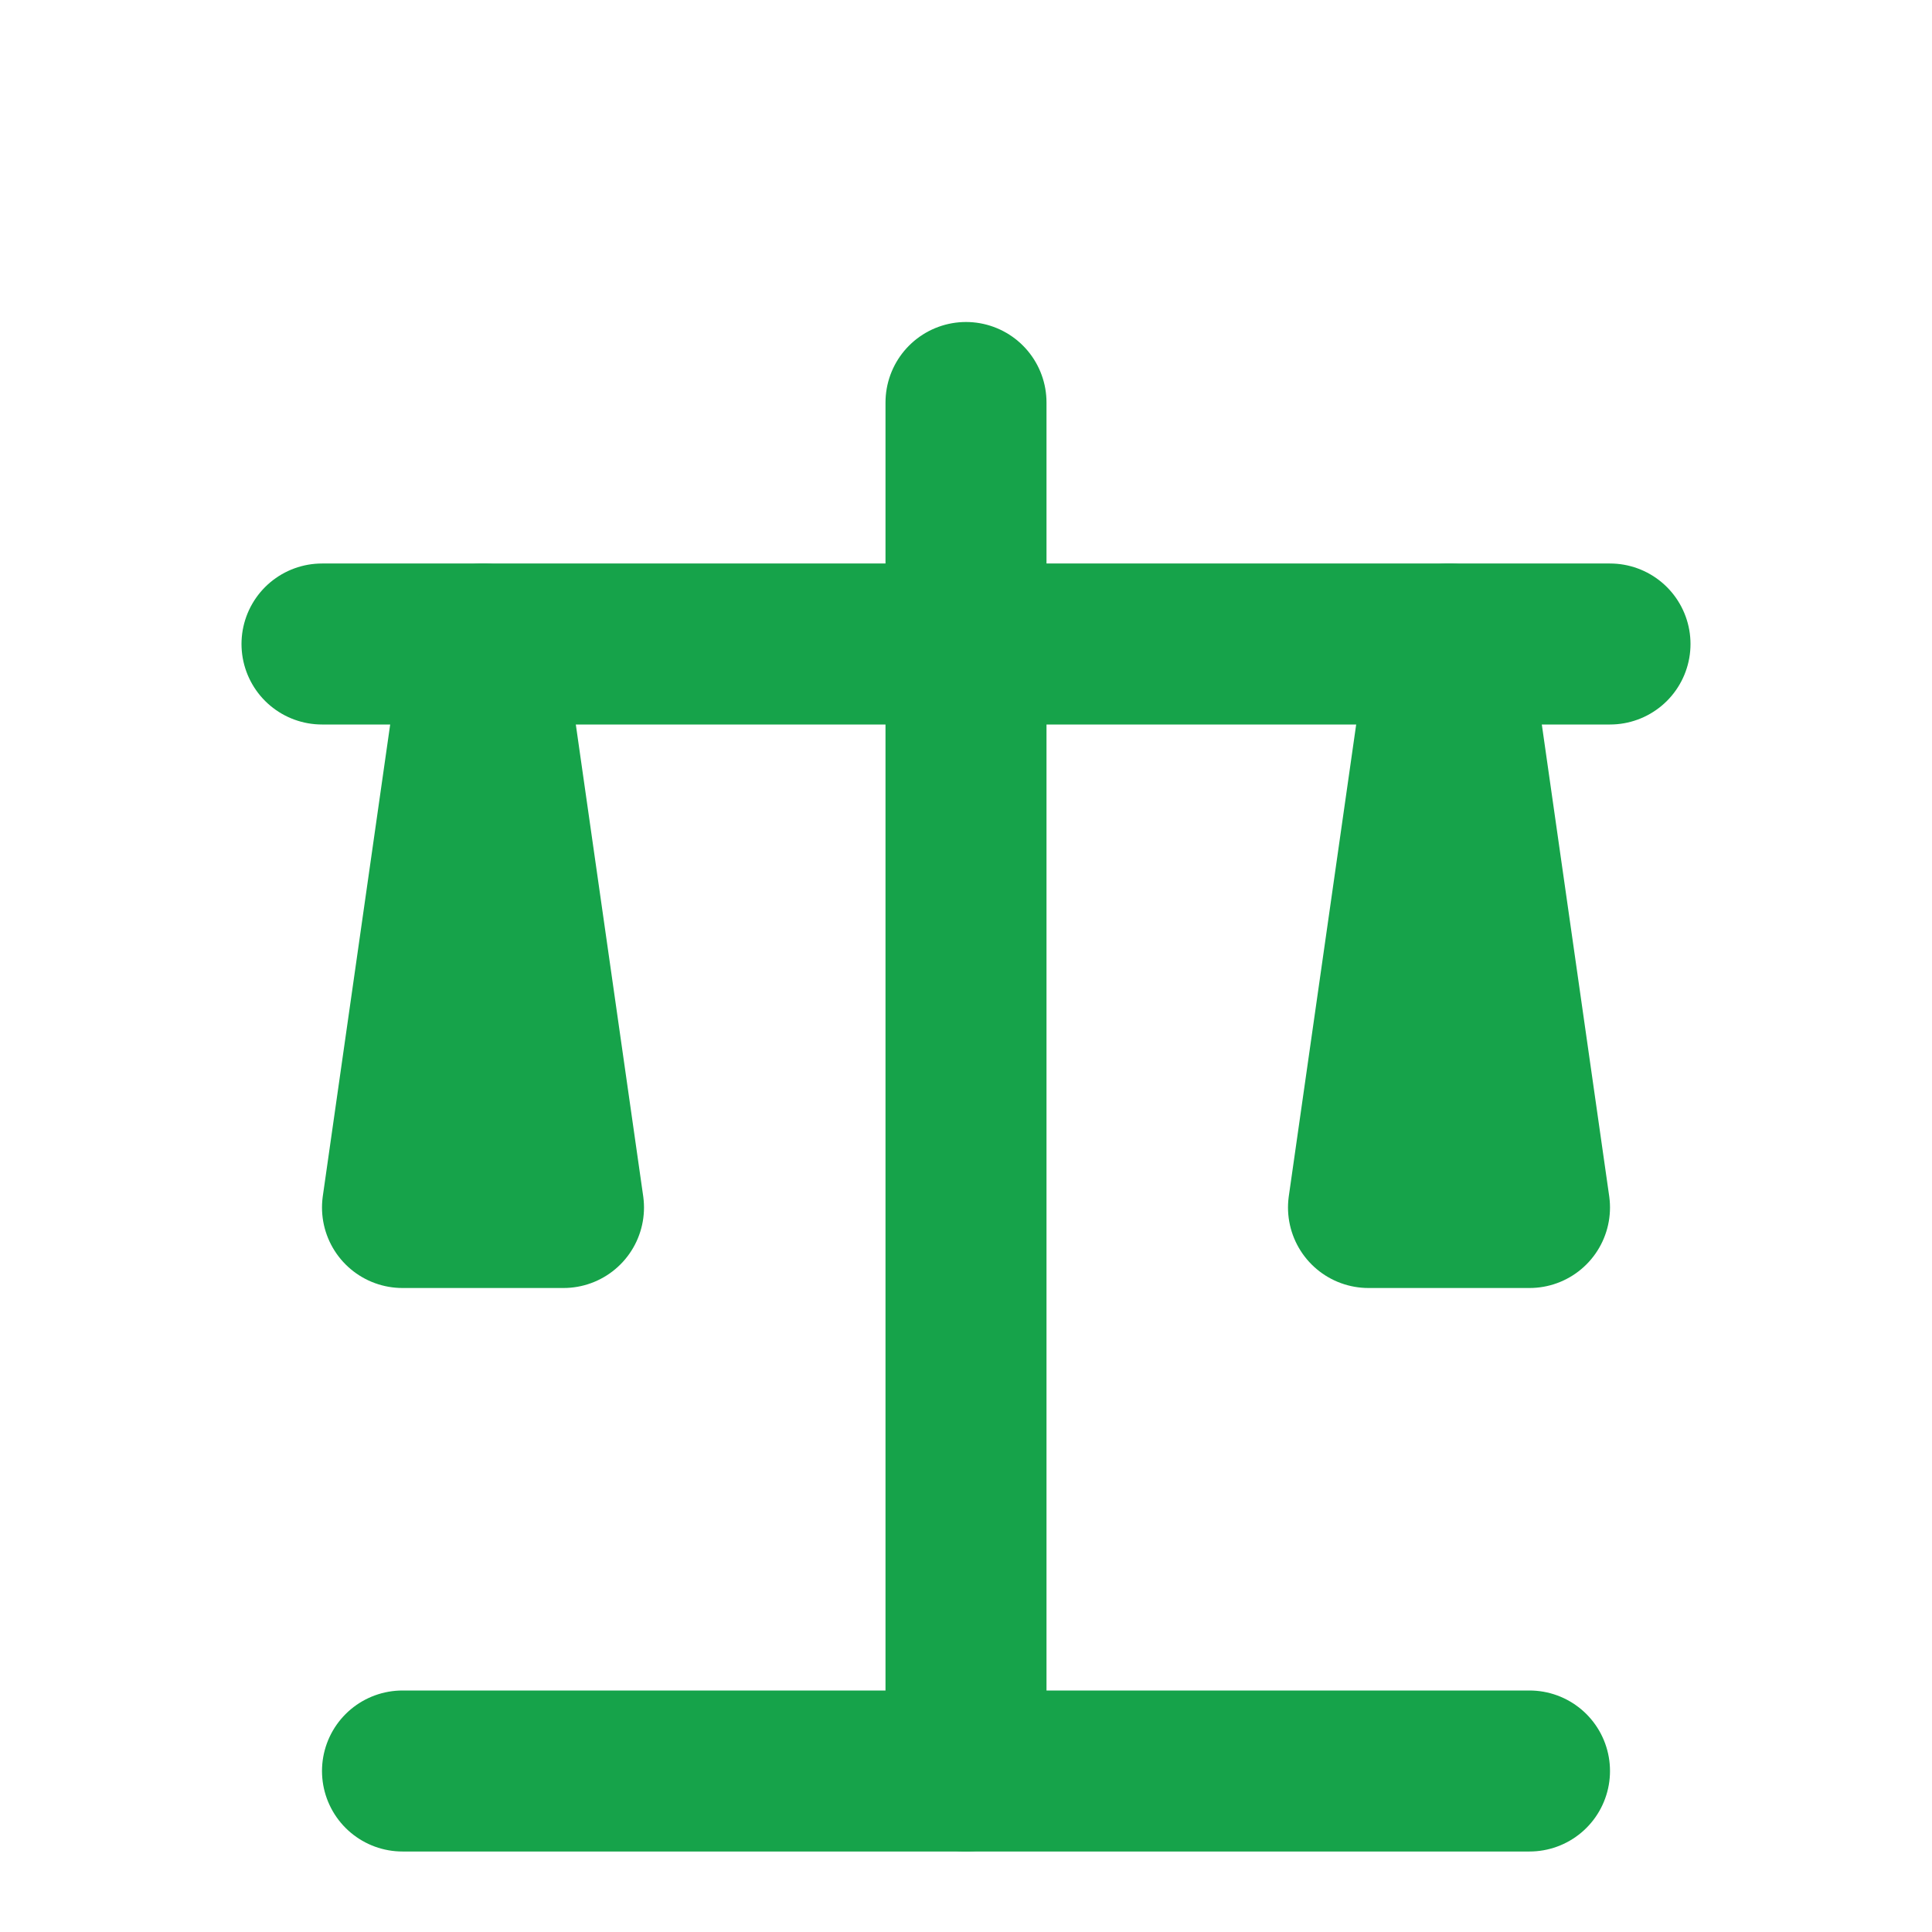 <svg xmlns="http://www.w3.org/2000/svg" viewBox="0 0 24 24" fill="none" stroke="#16a34a" stroke-width="2" stroke-linecap="round" stroke-linejoin="round">
  <path d="M5 22h14"/>
  <path d="M12 22V5"/>
  <path d="M4 8h16"/>
  <path d="M6 8L5 15h2L6 8z"/>
  <path d="M18 8L17 15h2L18 8z"/>
</svg>